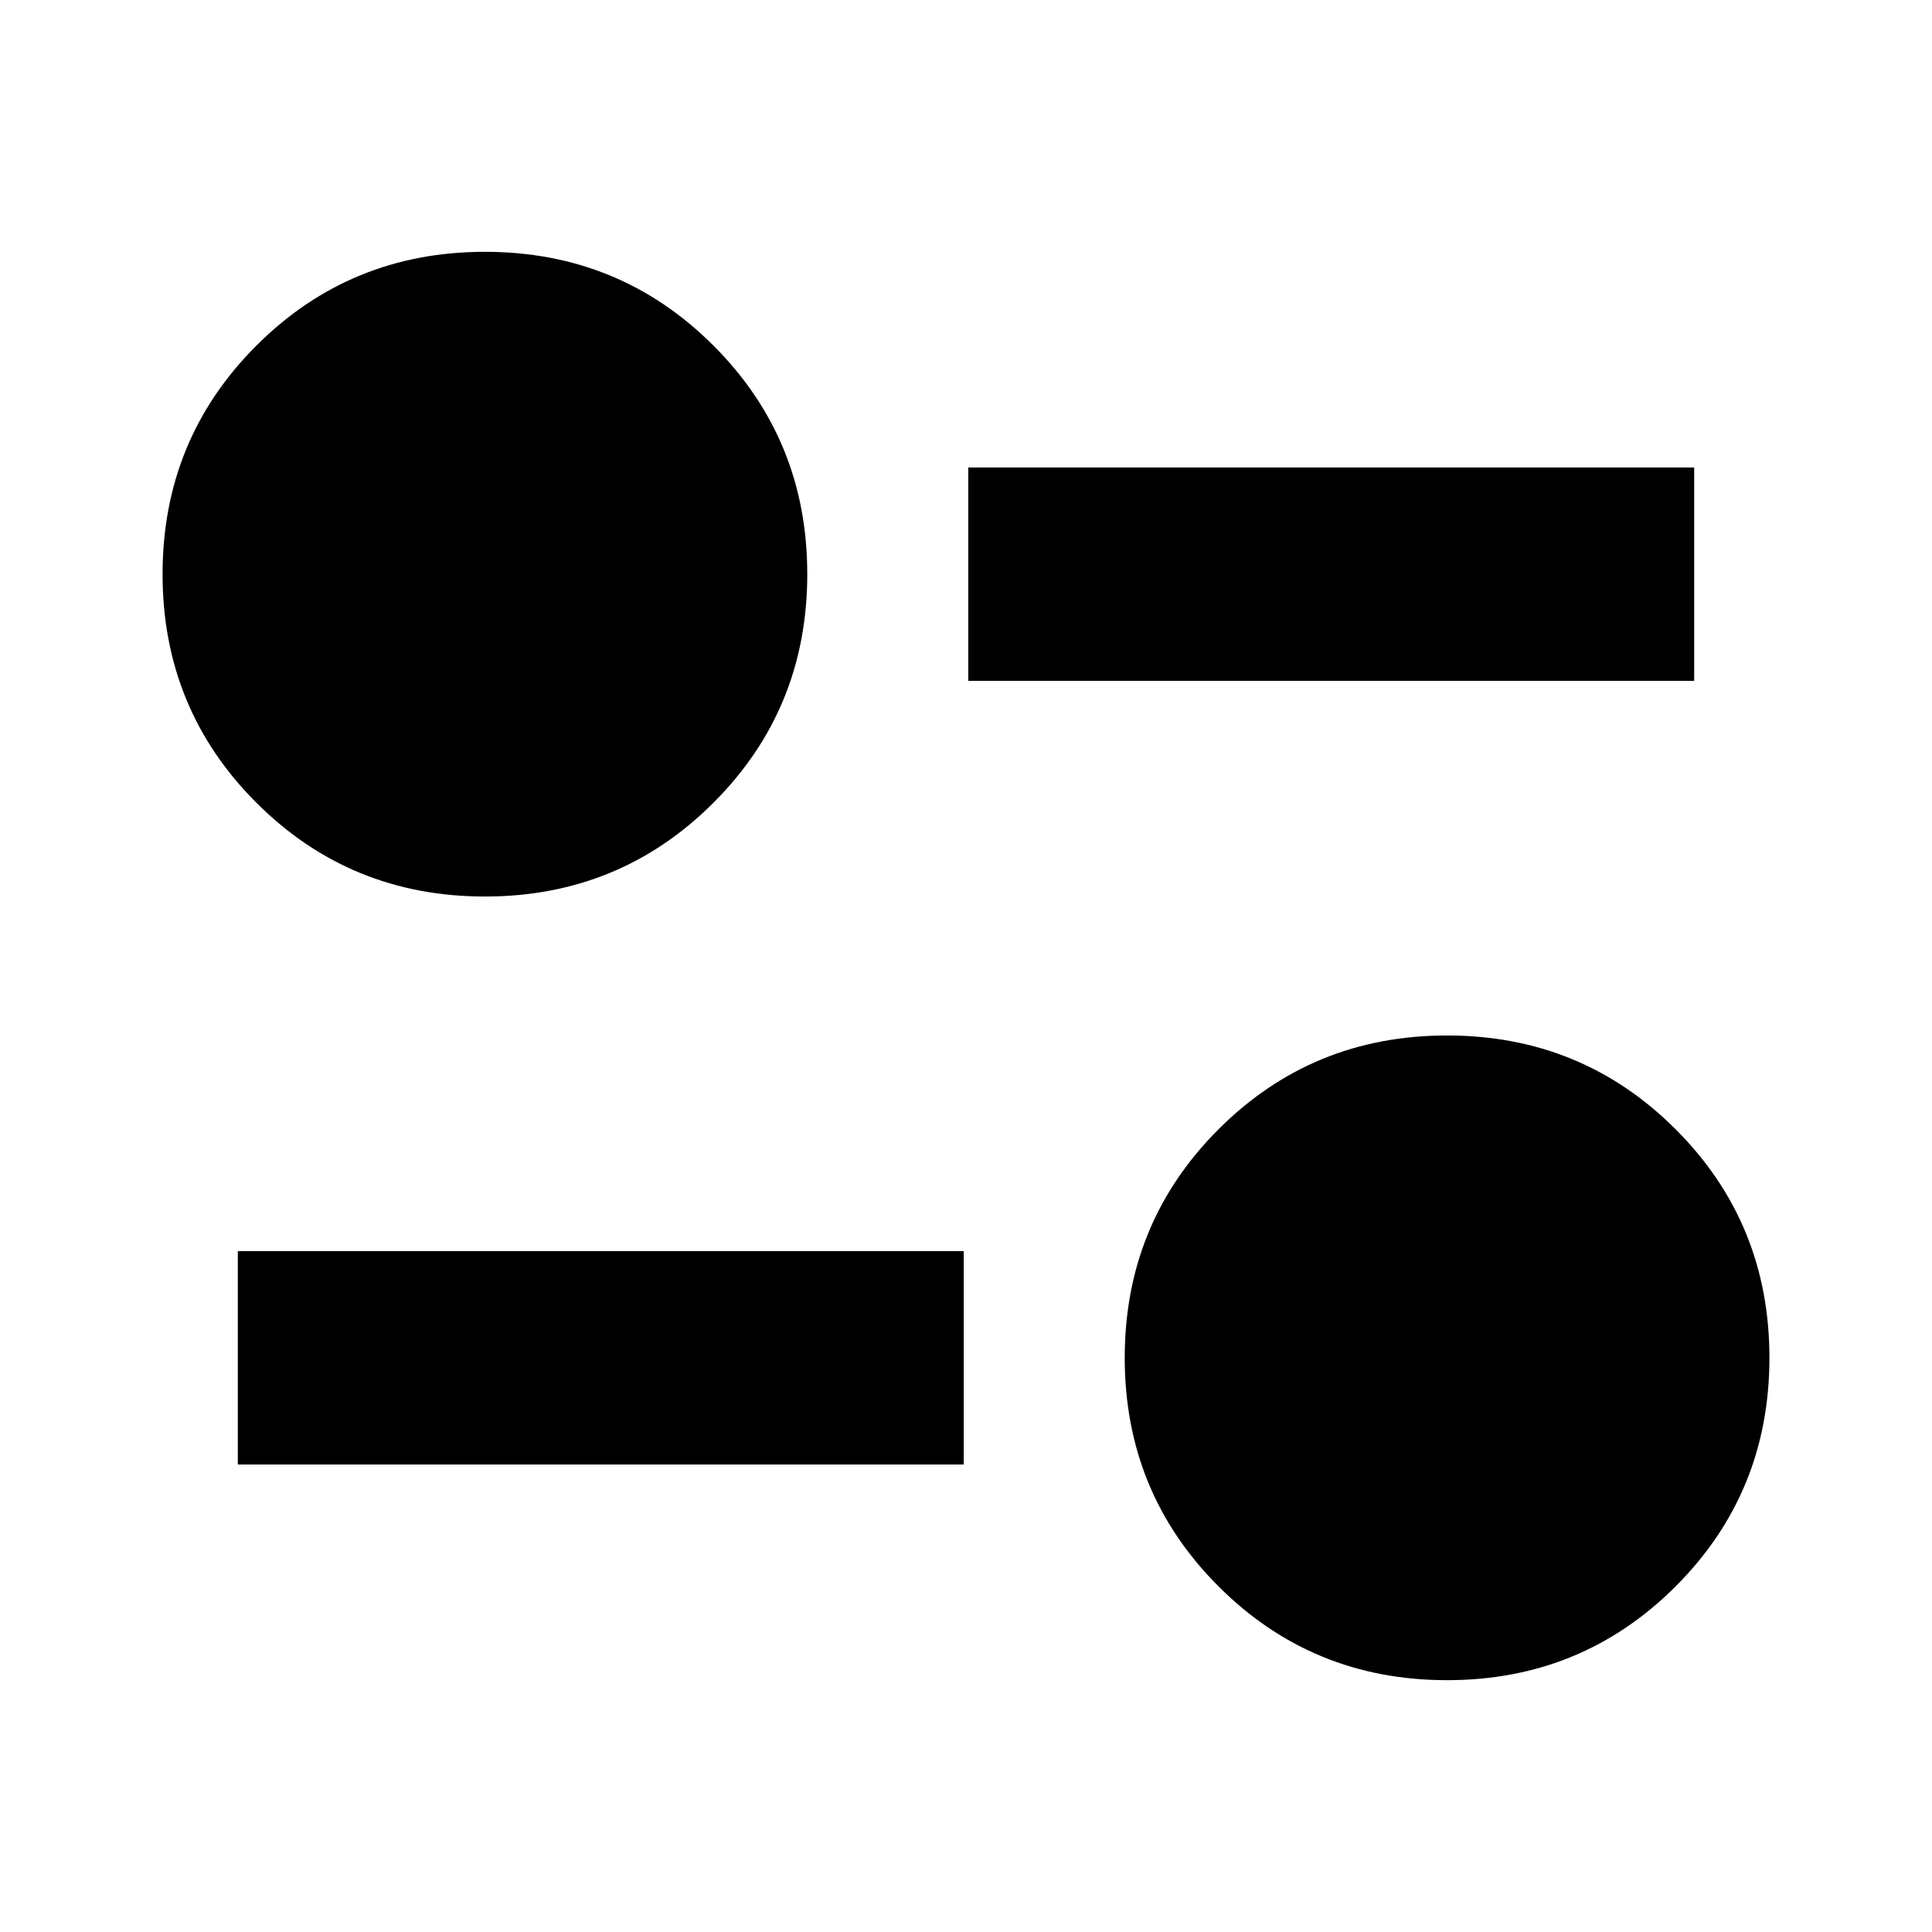 <svg xmlns="http://www.w3.org/2000/svg" height="24" viewBox="0 -960 960 960" width="24"><path d="M719.044-125.129q-66.957 0-113.566-46.609-46.608-46.609-46.608-113.566 0-66.956 46.608-113.565 46.609-46.609 113.566-46.609t113.565 46.609q46.609 46.609 46.609 113.565 0 66.957-46.609 113.566-46.608 46.609-113.565 46.609ZM118.172-232.303v-106.001H478.87v106.001H118.172Zm122.784-282.219q-66.957 0-113.566-46.609-46.608-46.609-46.608-113.565 0-66.957 46.608-113.566 46.609-46.609 113.566-46.609t113.566 46.609q46.608 46.609 46.608 113.566 0 66.956-46.608 113.565-46.609 46.609-113.566 46.609ZM481.13-621.696v-106.001h360.698v106.001H481.13Z"/></svg>